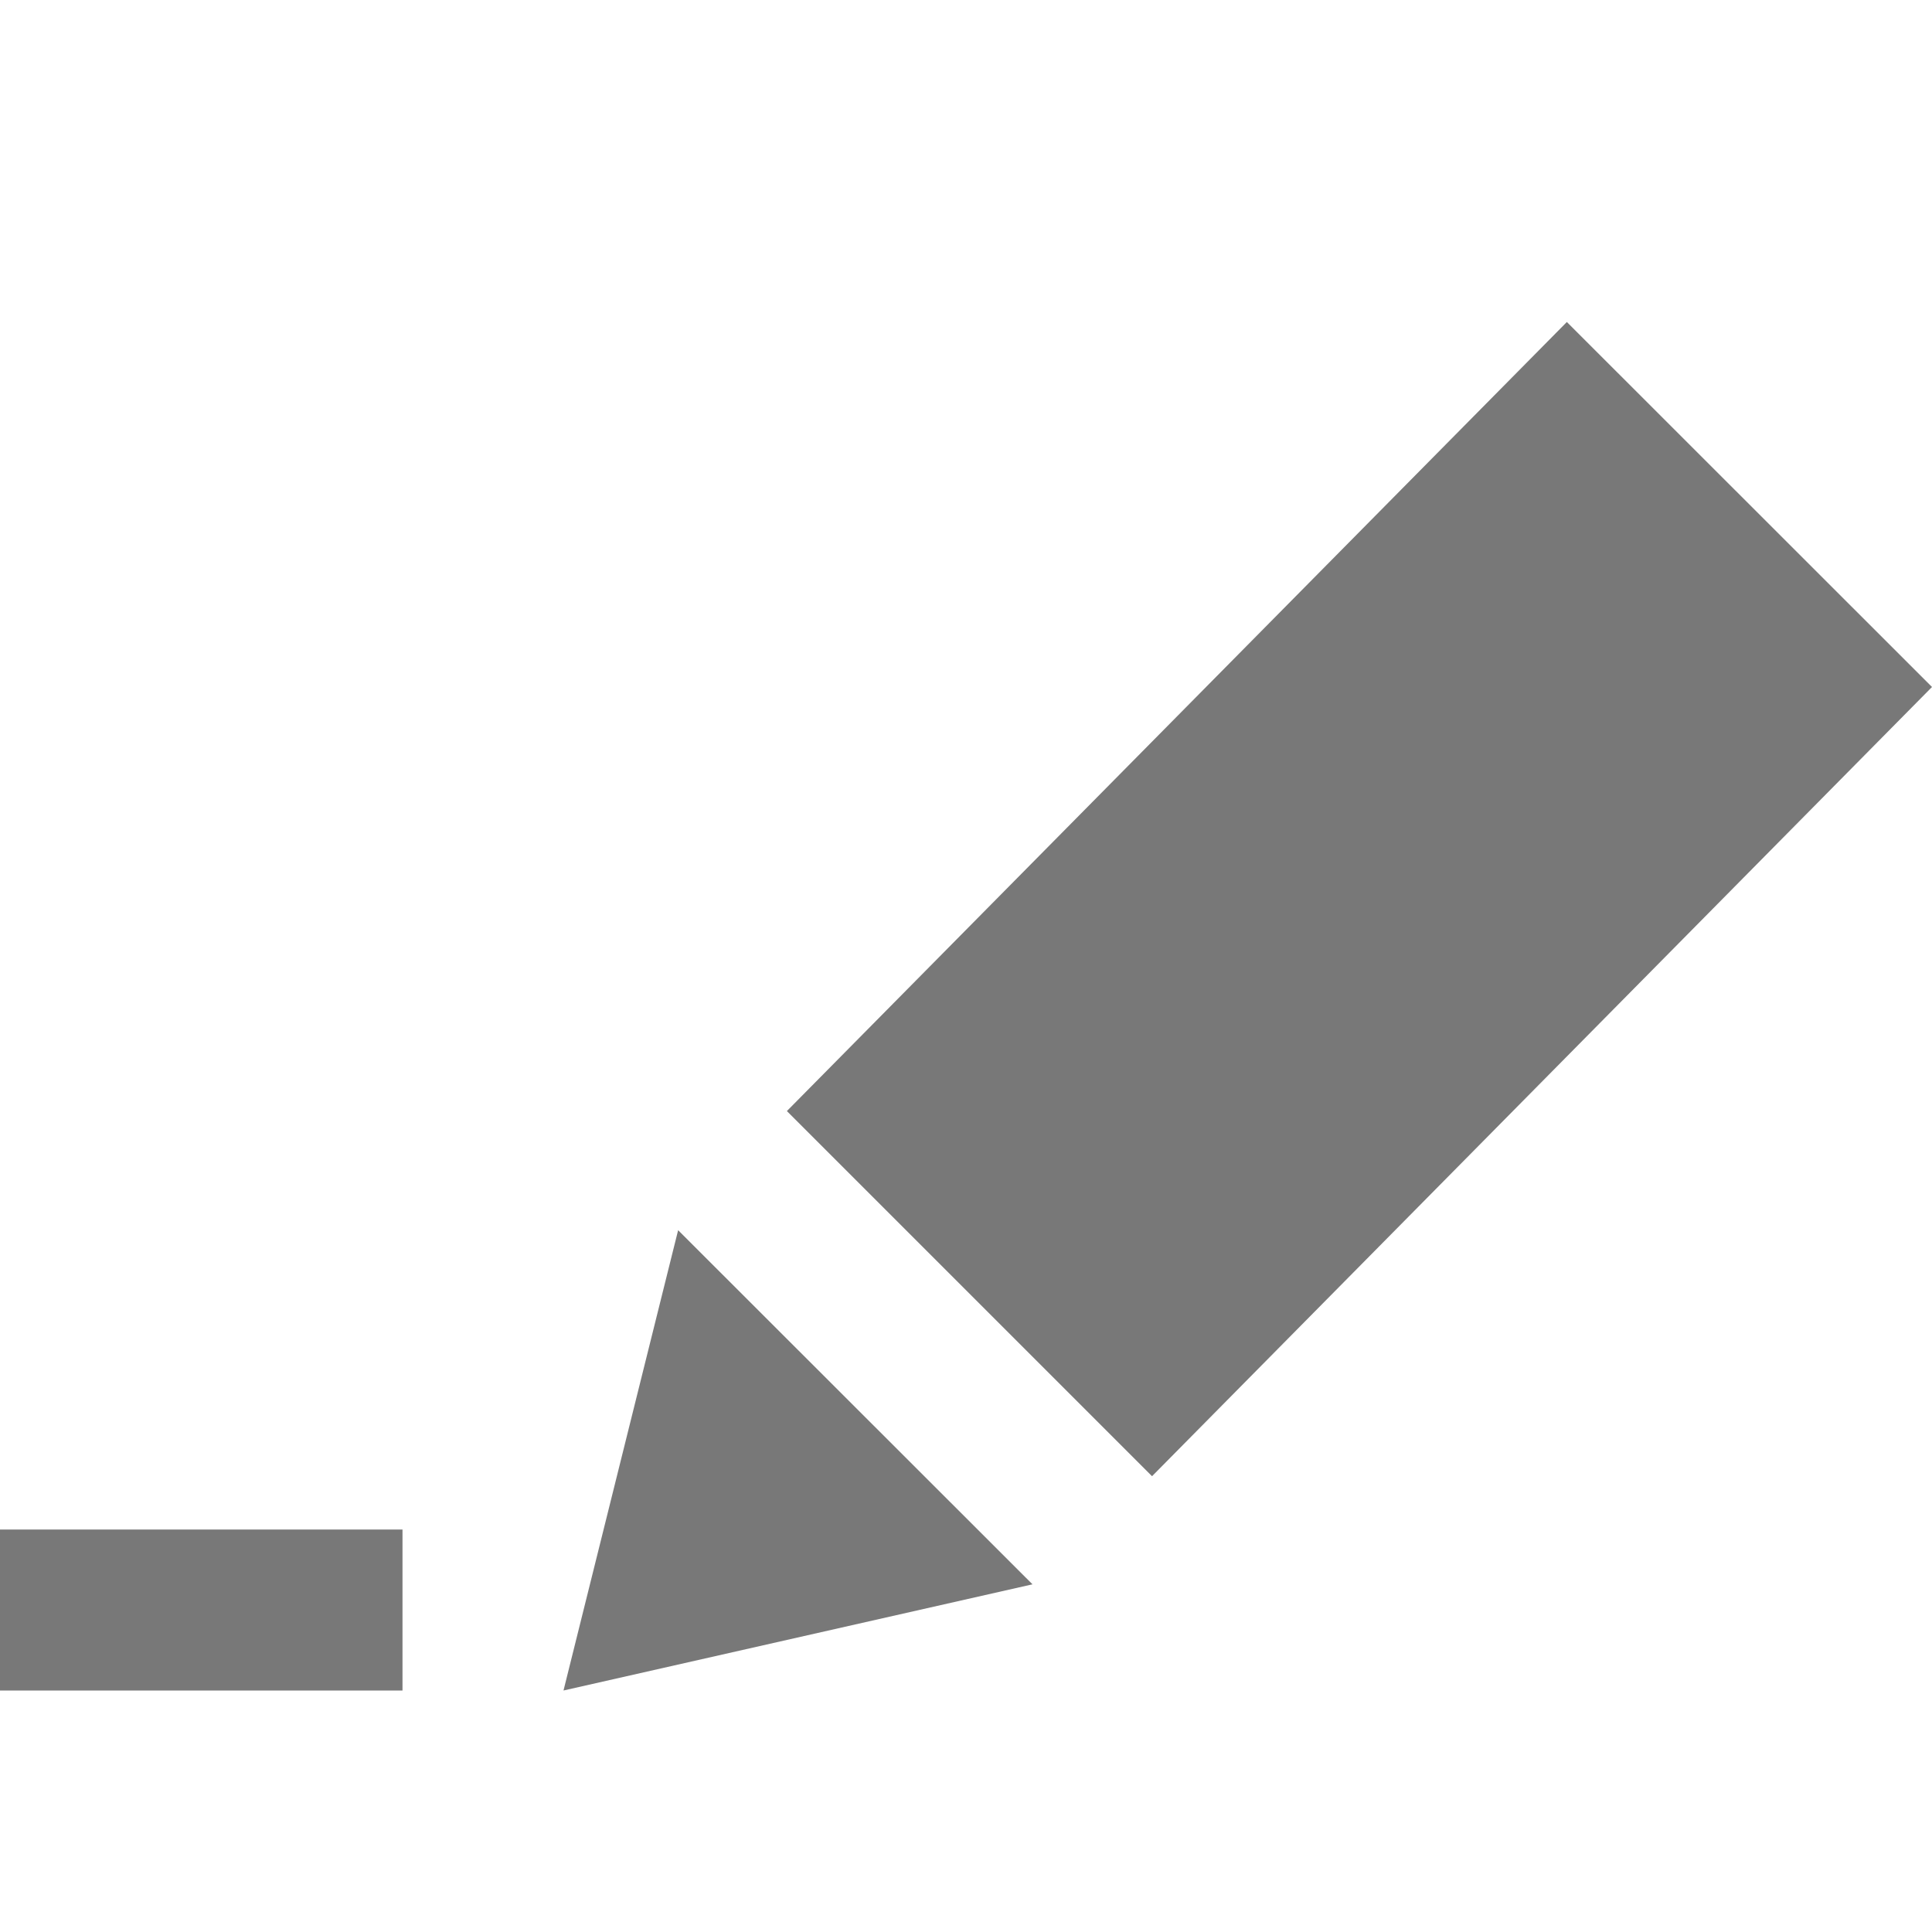 <svg xmlns="http://www.w3.org/2000/svg" width="24" height="24" viewBox="0 0 24 24"><path fill="#787878" d="M5 21h-5v-2h5v2zm3.424-5.718l4.402 4.399-5.826 1.319 1.424-5.718zm15.576-6.748l-9.689 9.804-4.536-4.536 9.689-9.802 4.536 4.534z"/></svg>
